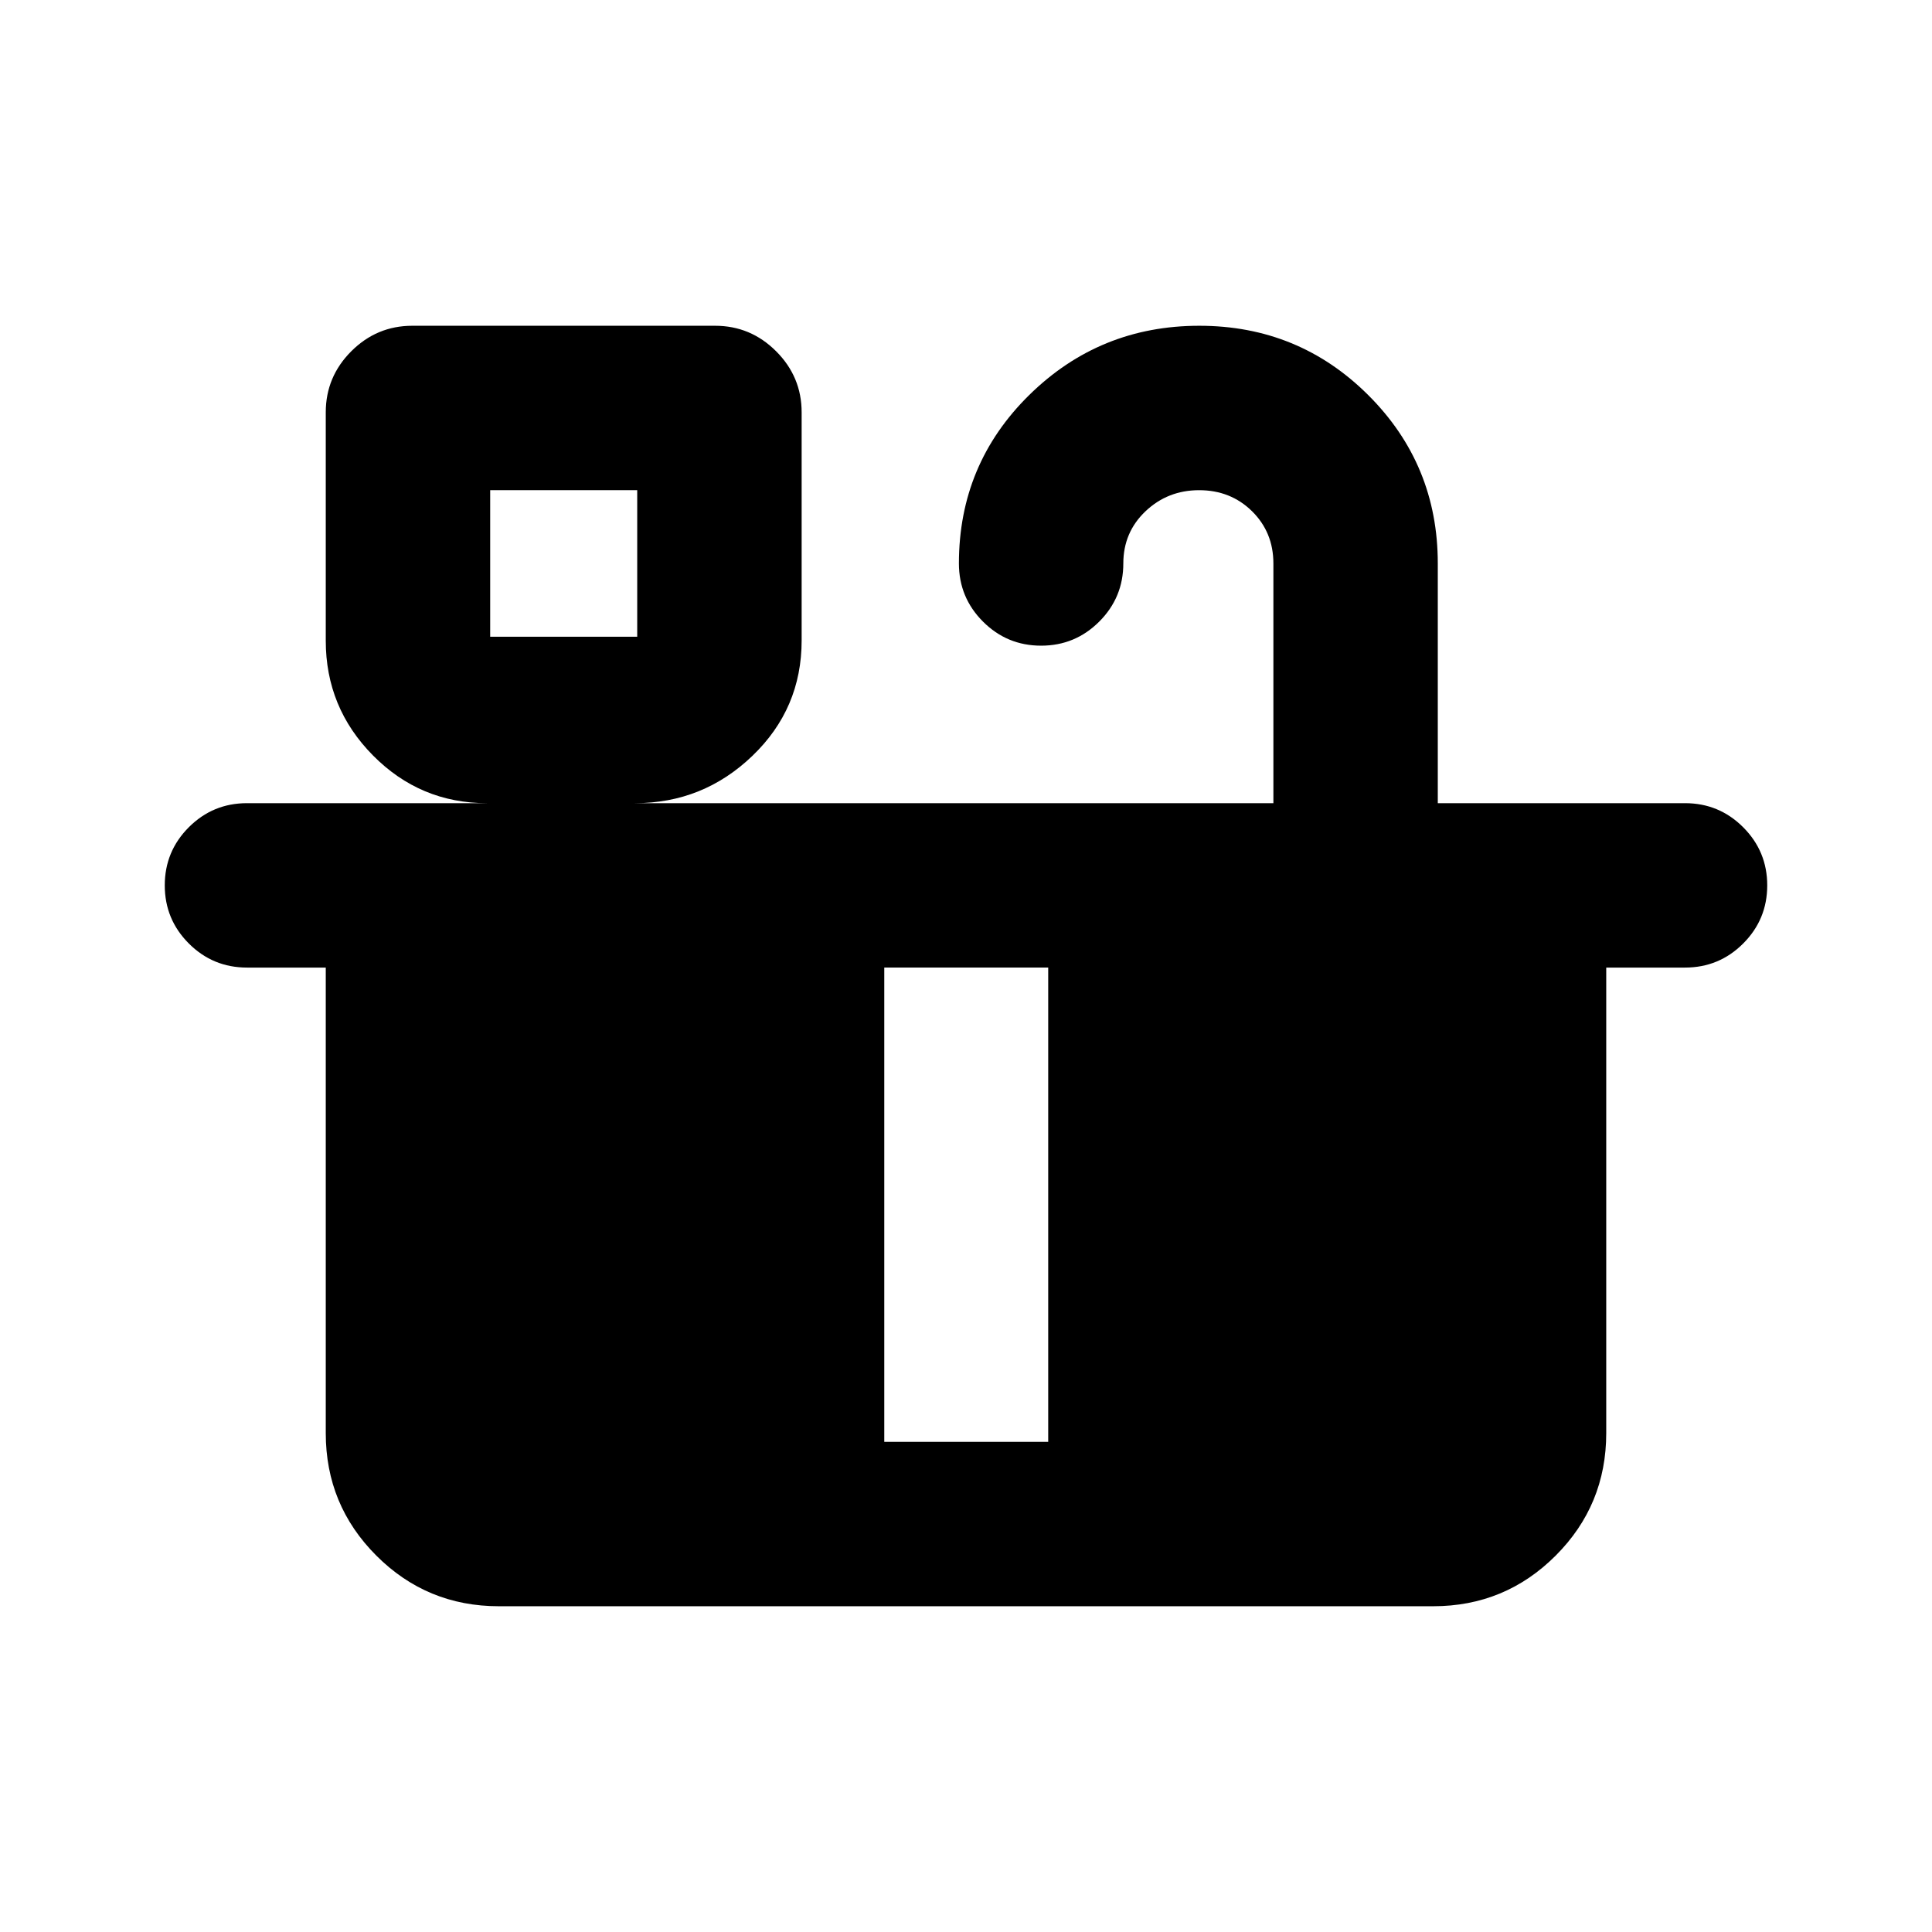 <svg xmlns="http://www.w3.org/2000/svg" height="24" viewBox="0 -960 960 960" width="24"><path d="M243.57-643.61h73.06v-72.82h-73.06v72.82Zm0 400.04h195.82v-235.65H243.57v235.65Zm277.28 0h195.58v-235.65H520.85v235.65Zm-277.28 0h472.86v-235.65H243.57v235.65Zm273.75-395.6q-16.93 0-28.89-11.97-11.95-11.96-11.95-28.88 0-49.35 34.97-83.73 34.98-34.38 84.46-34.38 49.39 0 83.96 34.45 34.56 34.45 34.56 83.66v119.11h122.85q16.93 0 28.89 11.96 11.96 11.97 11.96 28.89 0 16.93-11.96 28.89-11.96 11.95-28.89 11.95h-39.15v231.35q0 35.72-25.14 60.86t-60.86 25.14H247.87q-35.72 0-60.86-25.14t-25.14-60.86v-231.35h-39.15q-16.93 0-28.89-11.96-11.96-11.97-11.96-28.89 0-16.93 11.96-28.89 11.96-11.95 28.89-11.95h119.26q-33.2 0-56.65-23.72-23.46-23.72-23.46-57.03v-113.47q0-17.65 12.67-30.33 12.68-12.67 30.33-12.67h150.46q17.65 0 30.32 12.67 12.68 12.68 12.68 30.33v113.37q0 33.88-24.49 57.36-24.48 23.49-58.36 23.49h317.26v-119.11q0-15.48-10.61-25.95-10.62-10.46-26.3-10.46-15.58 0-26.62 10.46-11.04 10.47-11.04 25.95 0 16.92-11.96 28.88-11.97 11.97-28.89 11.97Zm-273.75-4.44h73.06-73.06Z"/></svg>